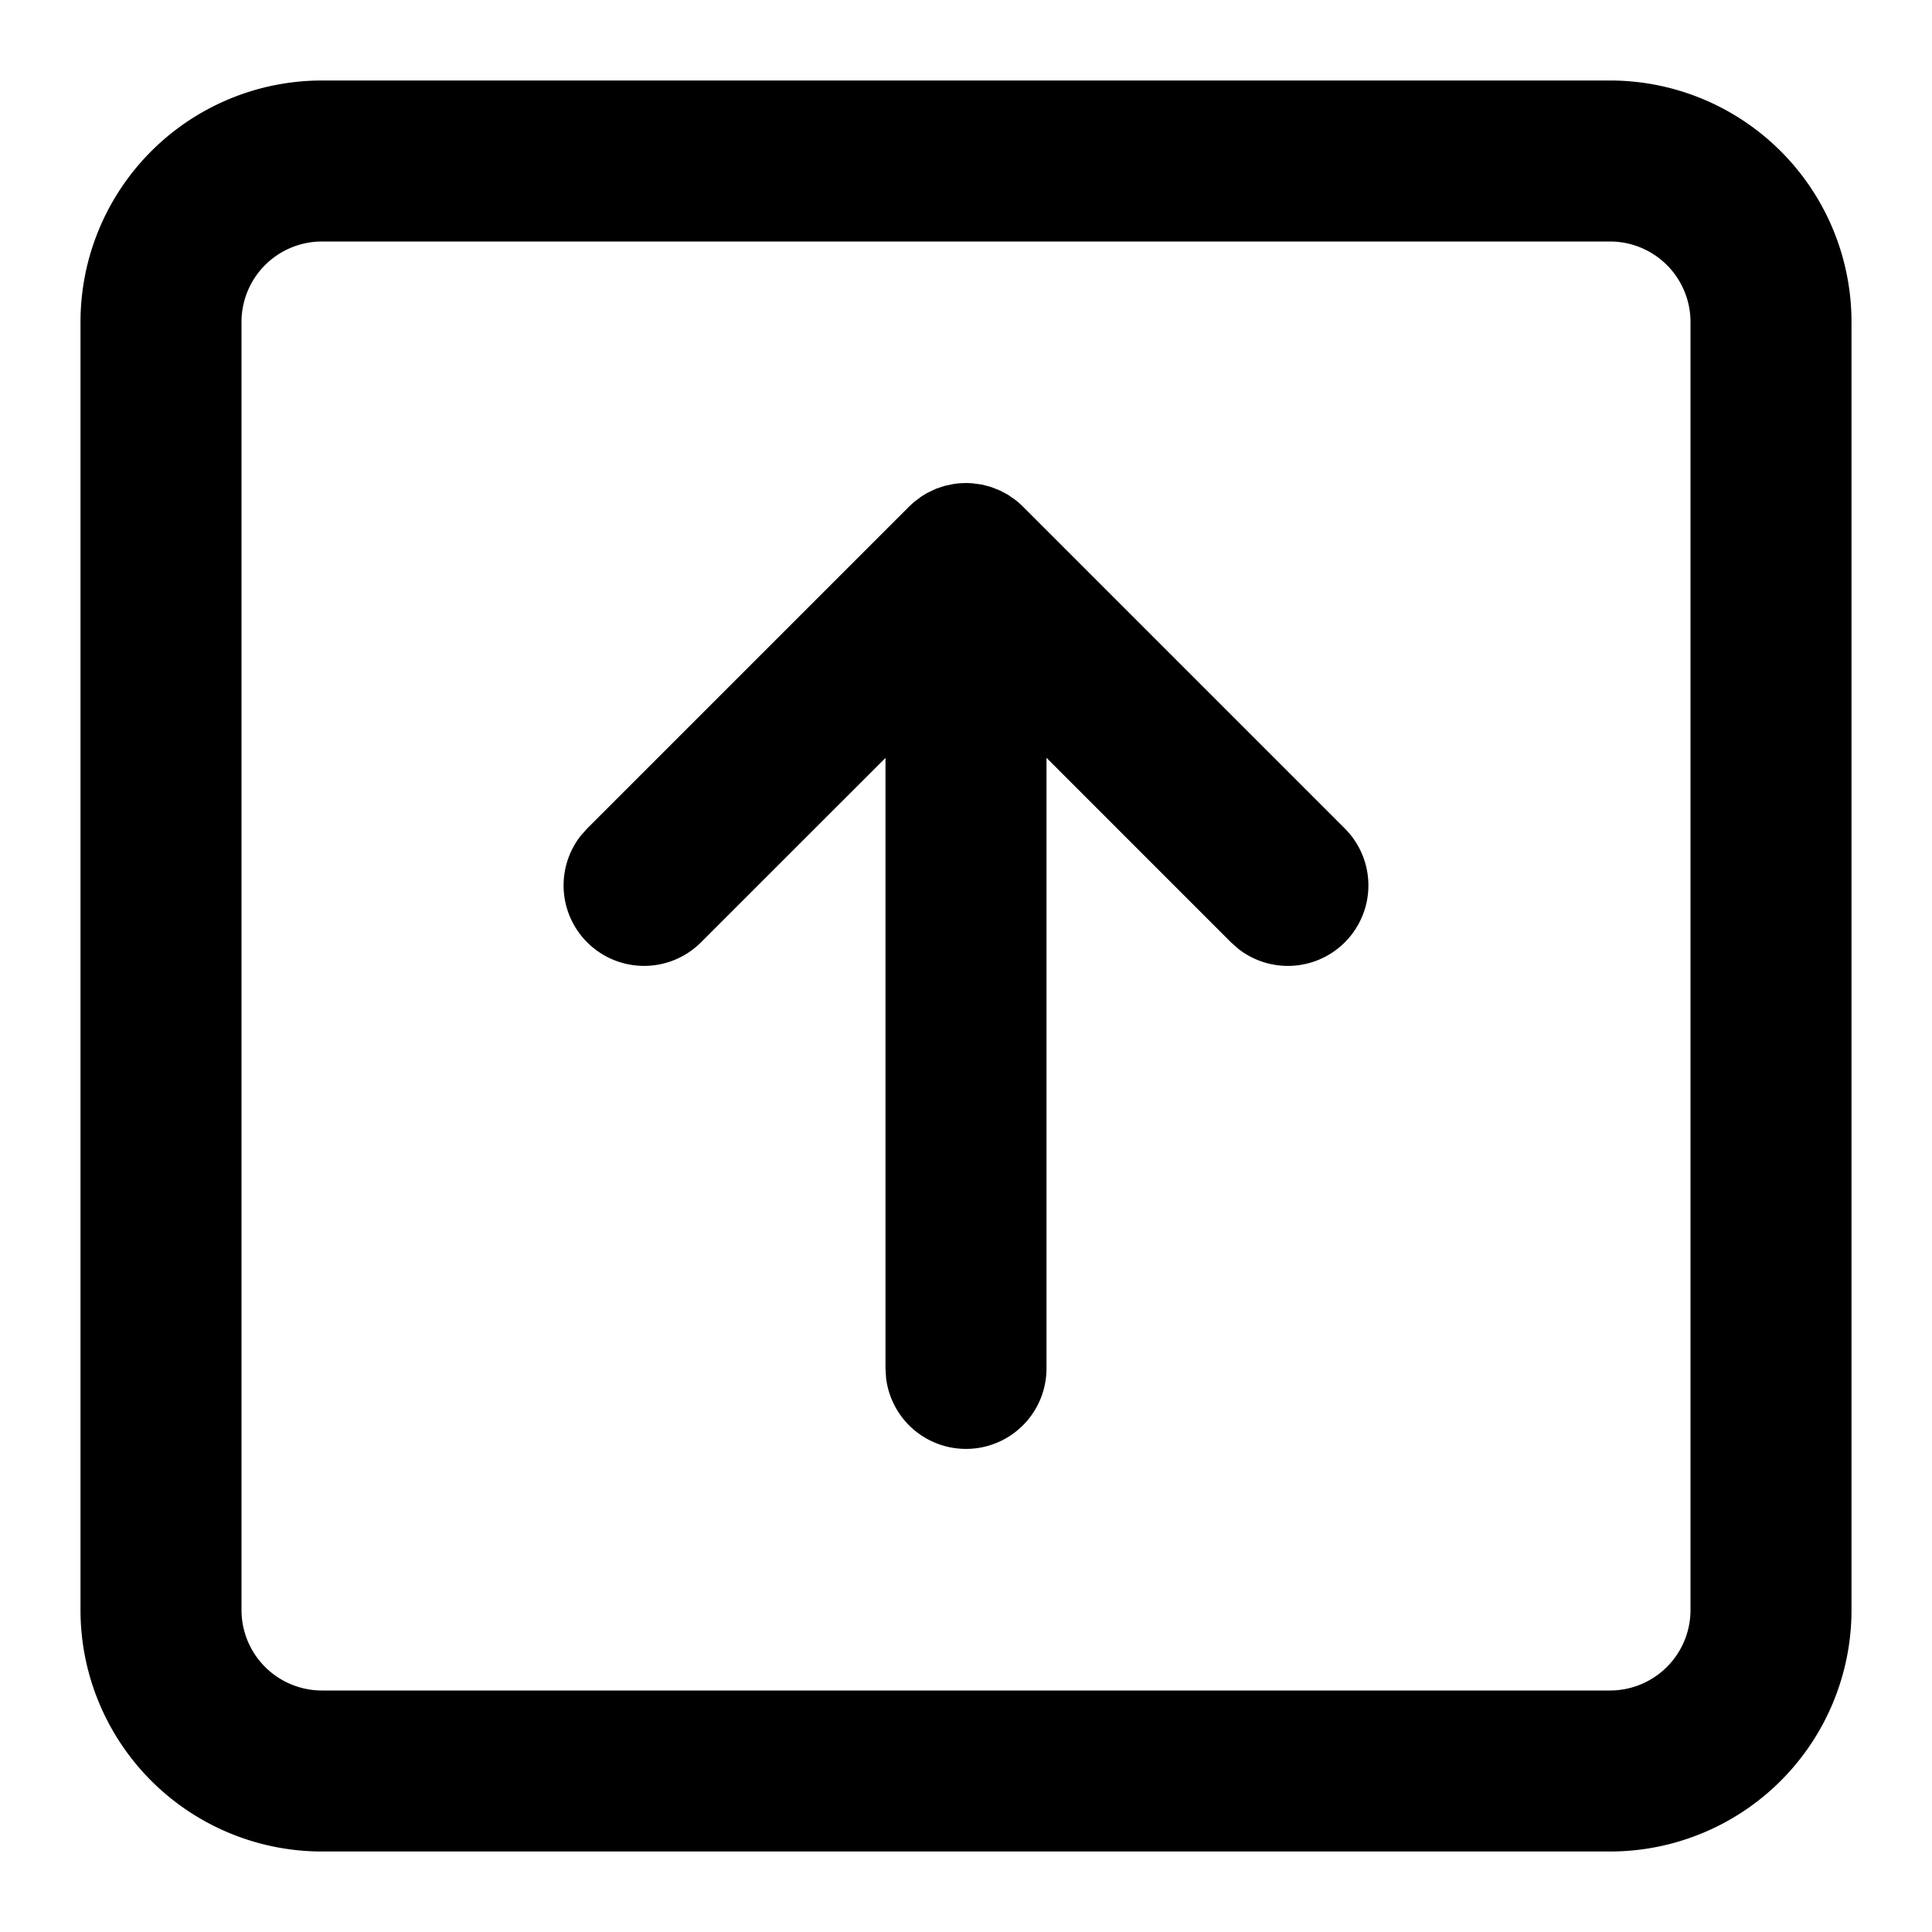 <svg xmlns="http://www.w3.org/2000/svg" viewBox="0 0 24 24"><path fill-rule="evenodd" d="M20 1a3 3 0 013 3v16a3 3 0 01-3 3H4a3 3 0 01-3-3V4a3 3 0 013-3zm0 2H4a1 1 0 00-1 1v16a1 1 0 001 1h16a1 1 0 001-1V4a1 1 0 00-1-1zm-8 3l.075.003.126.017.111.03.111.044.098.052.092.064c.037.029.066.055.094.083l4 4a1 1 0 01-1.32 1.497l-.094-.083L13 9.414V17a1 1 0 01-1.993.117L11 17V9.415l-2.293 2.292a1 1 0 01-1.497-1.32l.083-.094 4-4 .058-.054.094-.071.07-.043.114-.054.105-.035.118-.025.058-.007L12 6z"/></svg>